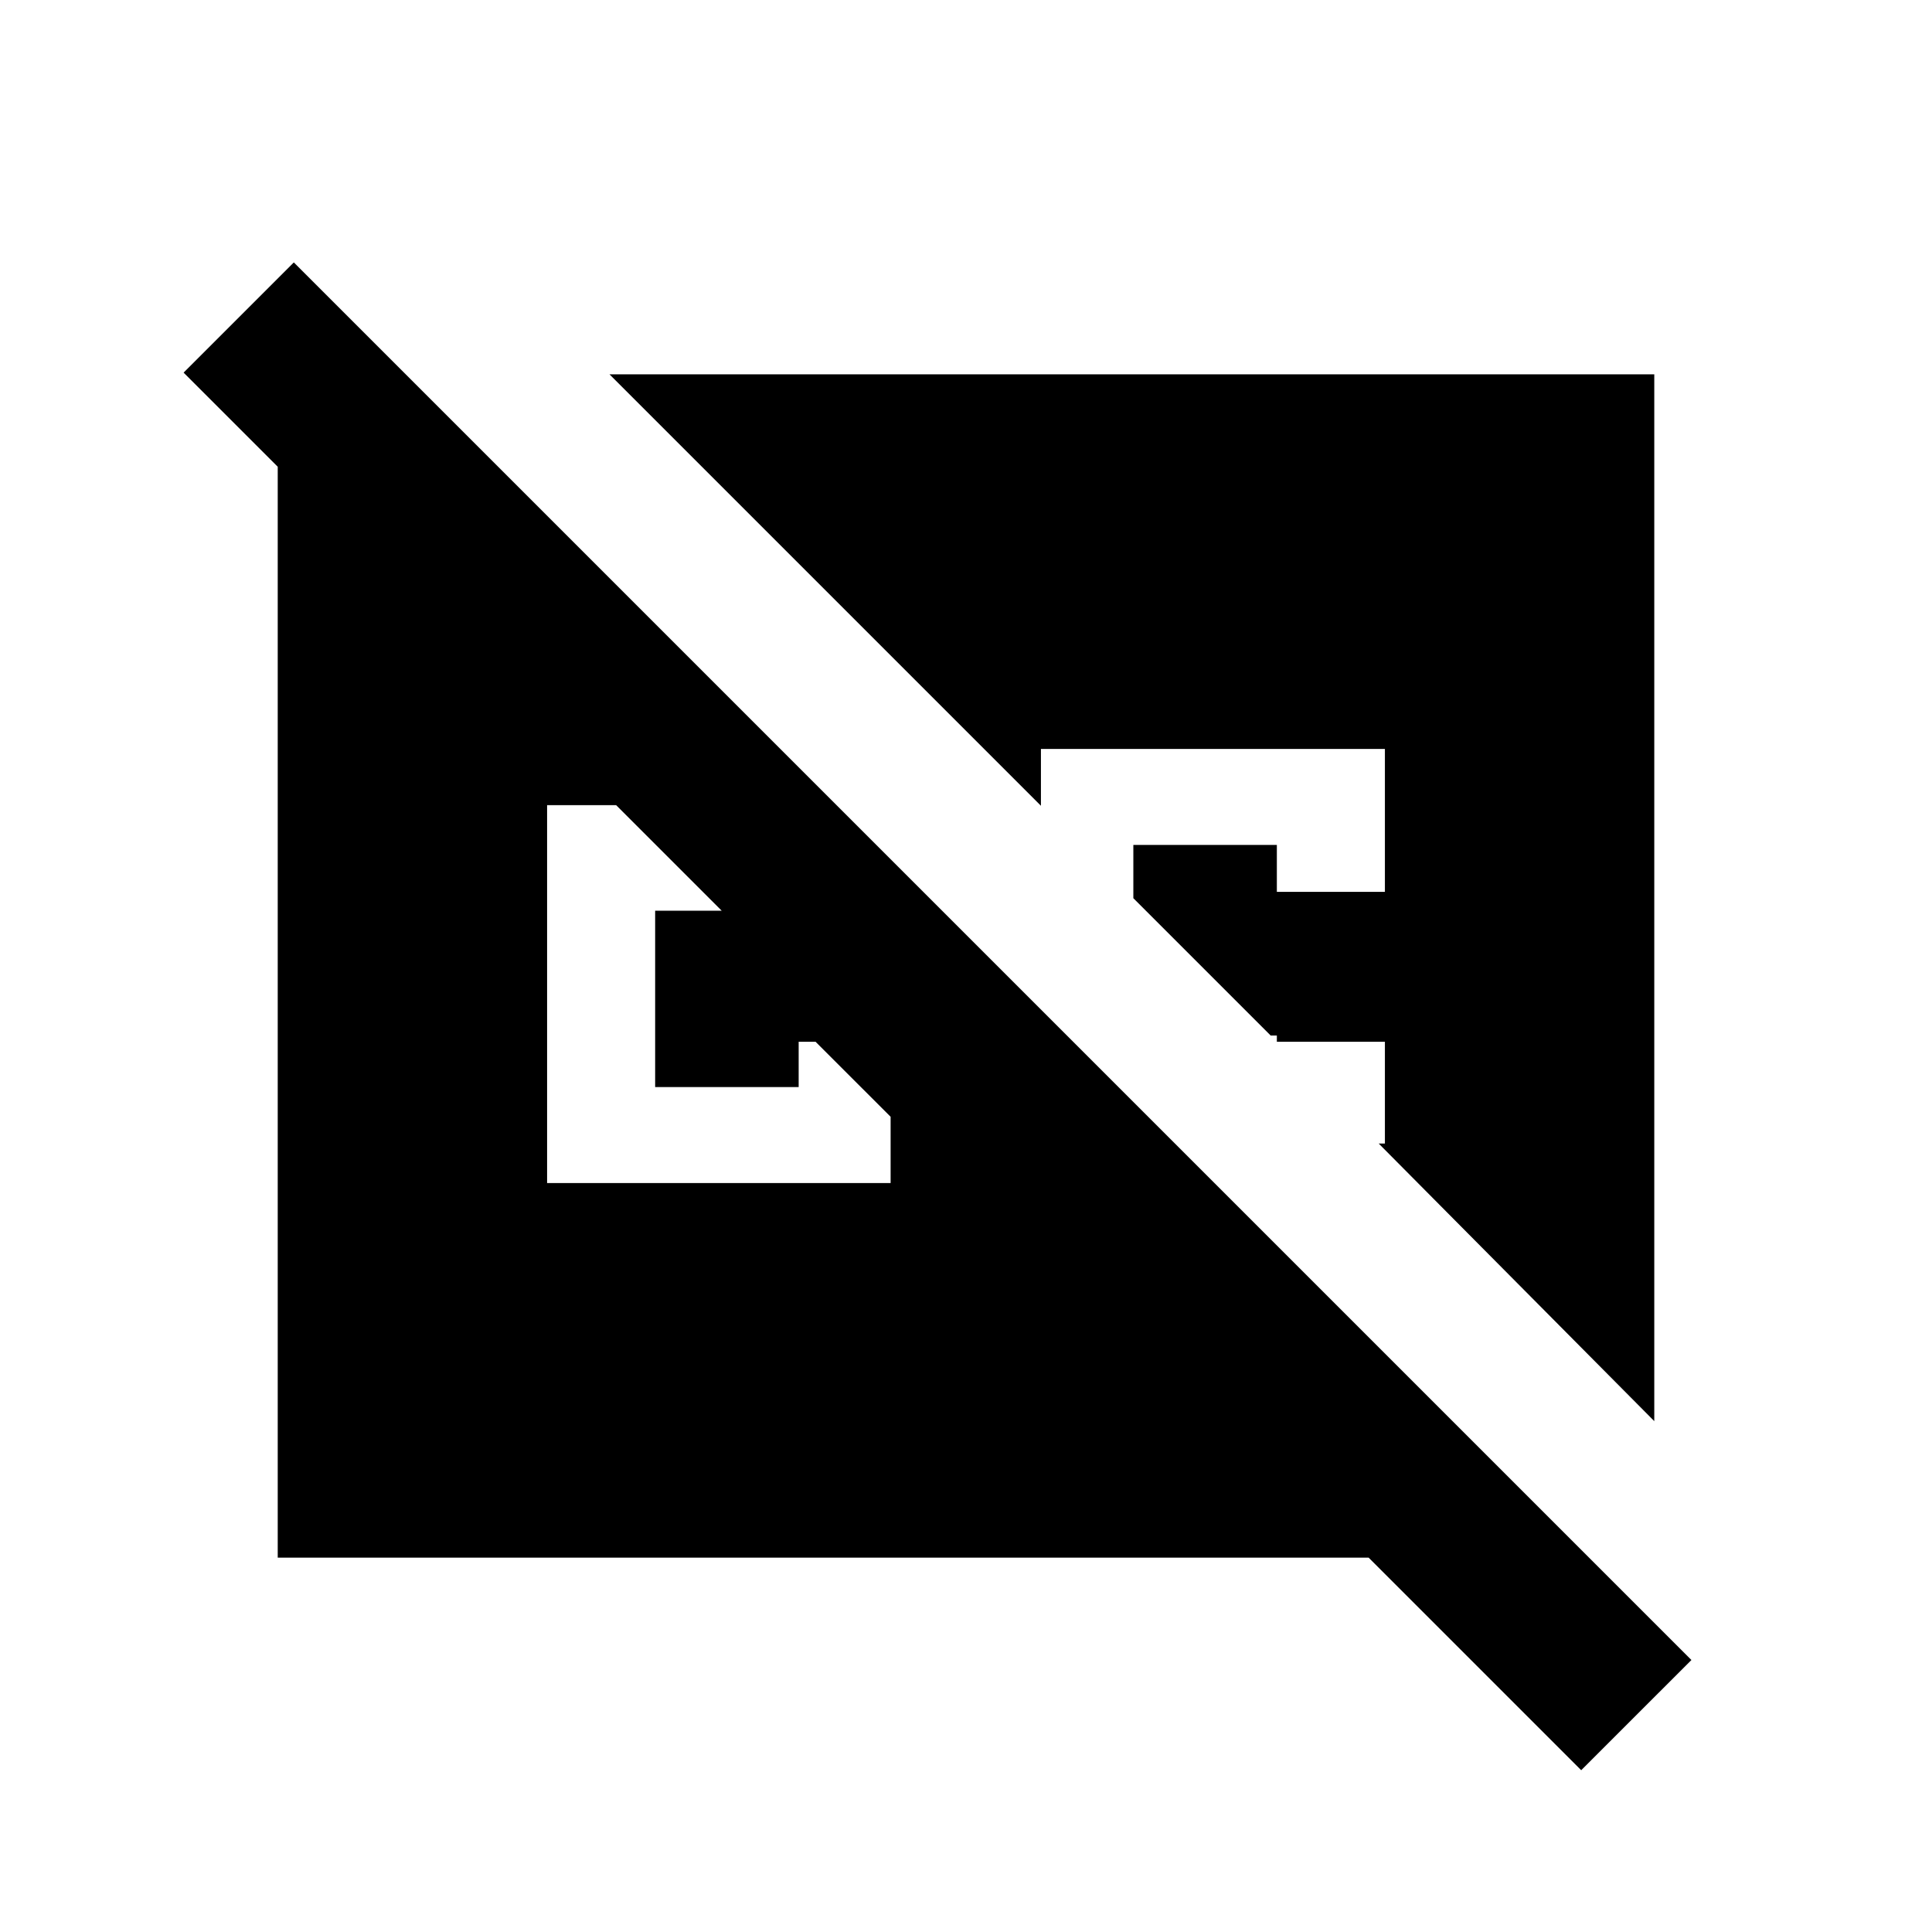 <svg xmlns="http://www.w3.org/2000/svg" height="20" viewBox="0 -960 960 960" width="20"><path d="M138-186v-542.08l-46.77-46.77L146-829.61l694.46 694.46-54.77 54.76L680.08-186H138Zm684-67.85L685.08-391.77h3.07v-50.61h-53.69v-3.08h-3.08l-68.23-68.23v-26.46h71.31v23.3h53.69v-71H517.23v28.23L302.85-774H822v520.15Zm-550.15-118.3h170.69v-32.93l-37.31-37.3h-8.38v22.53h-71.31v-87.61h33.08l-52.46-52.46h-34.31v187.77Z"/></svg>